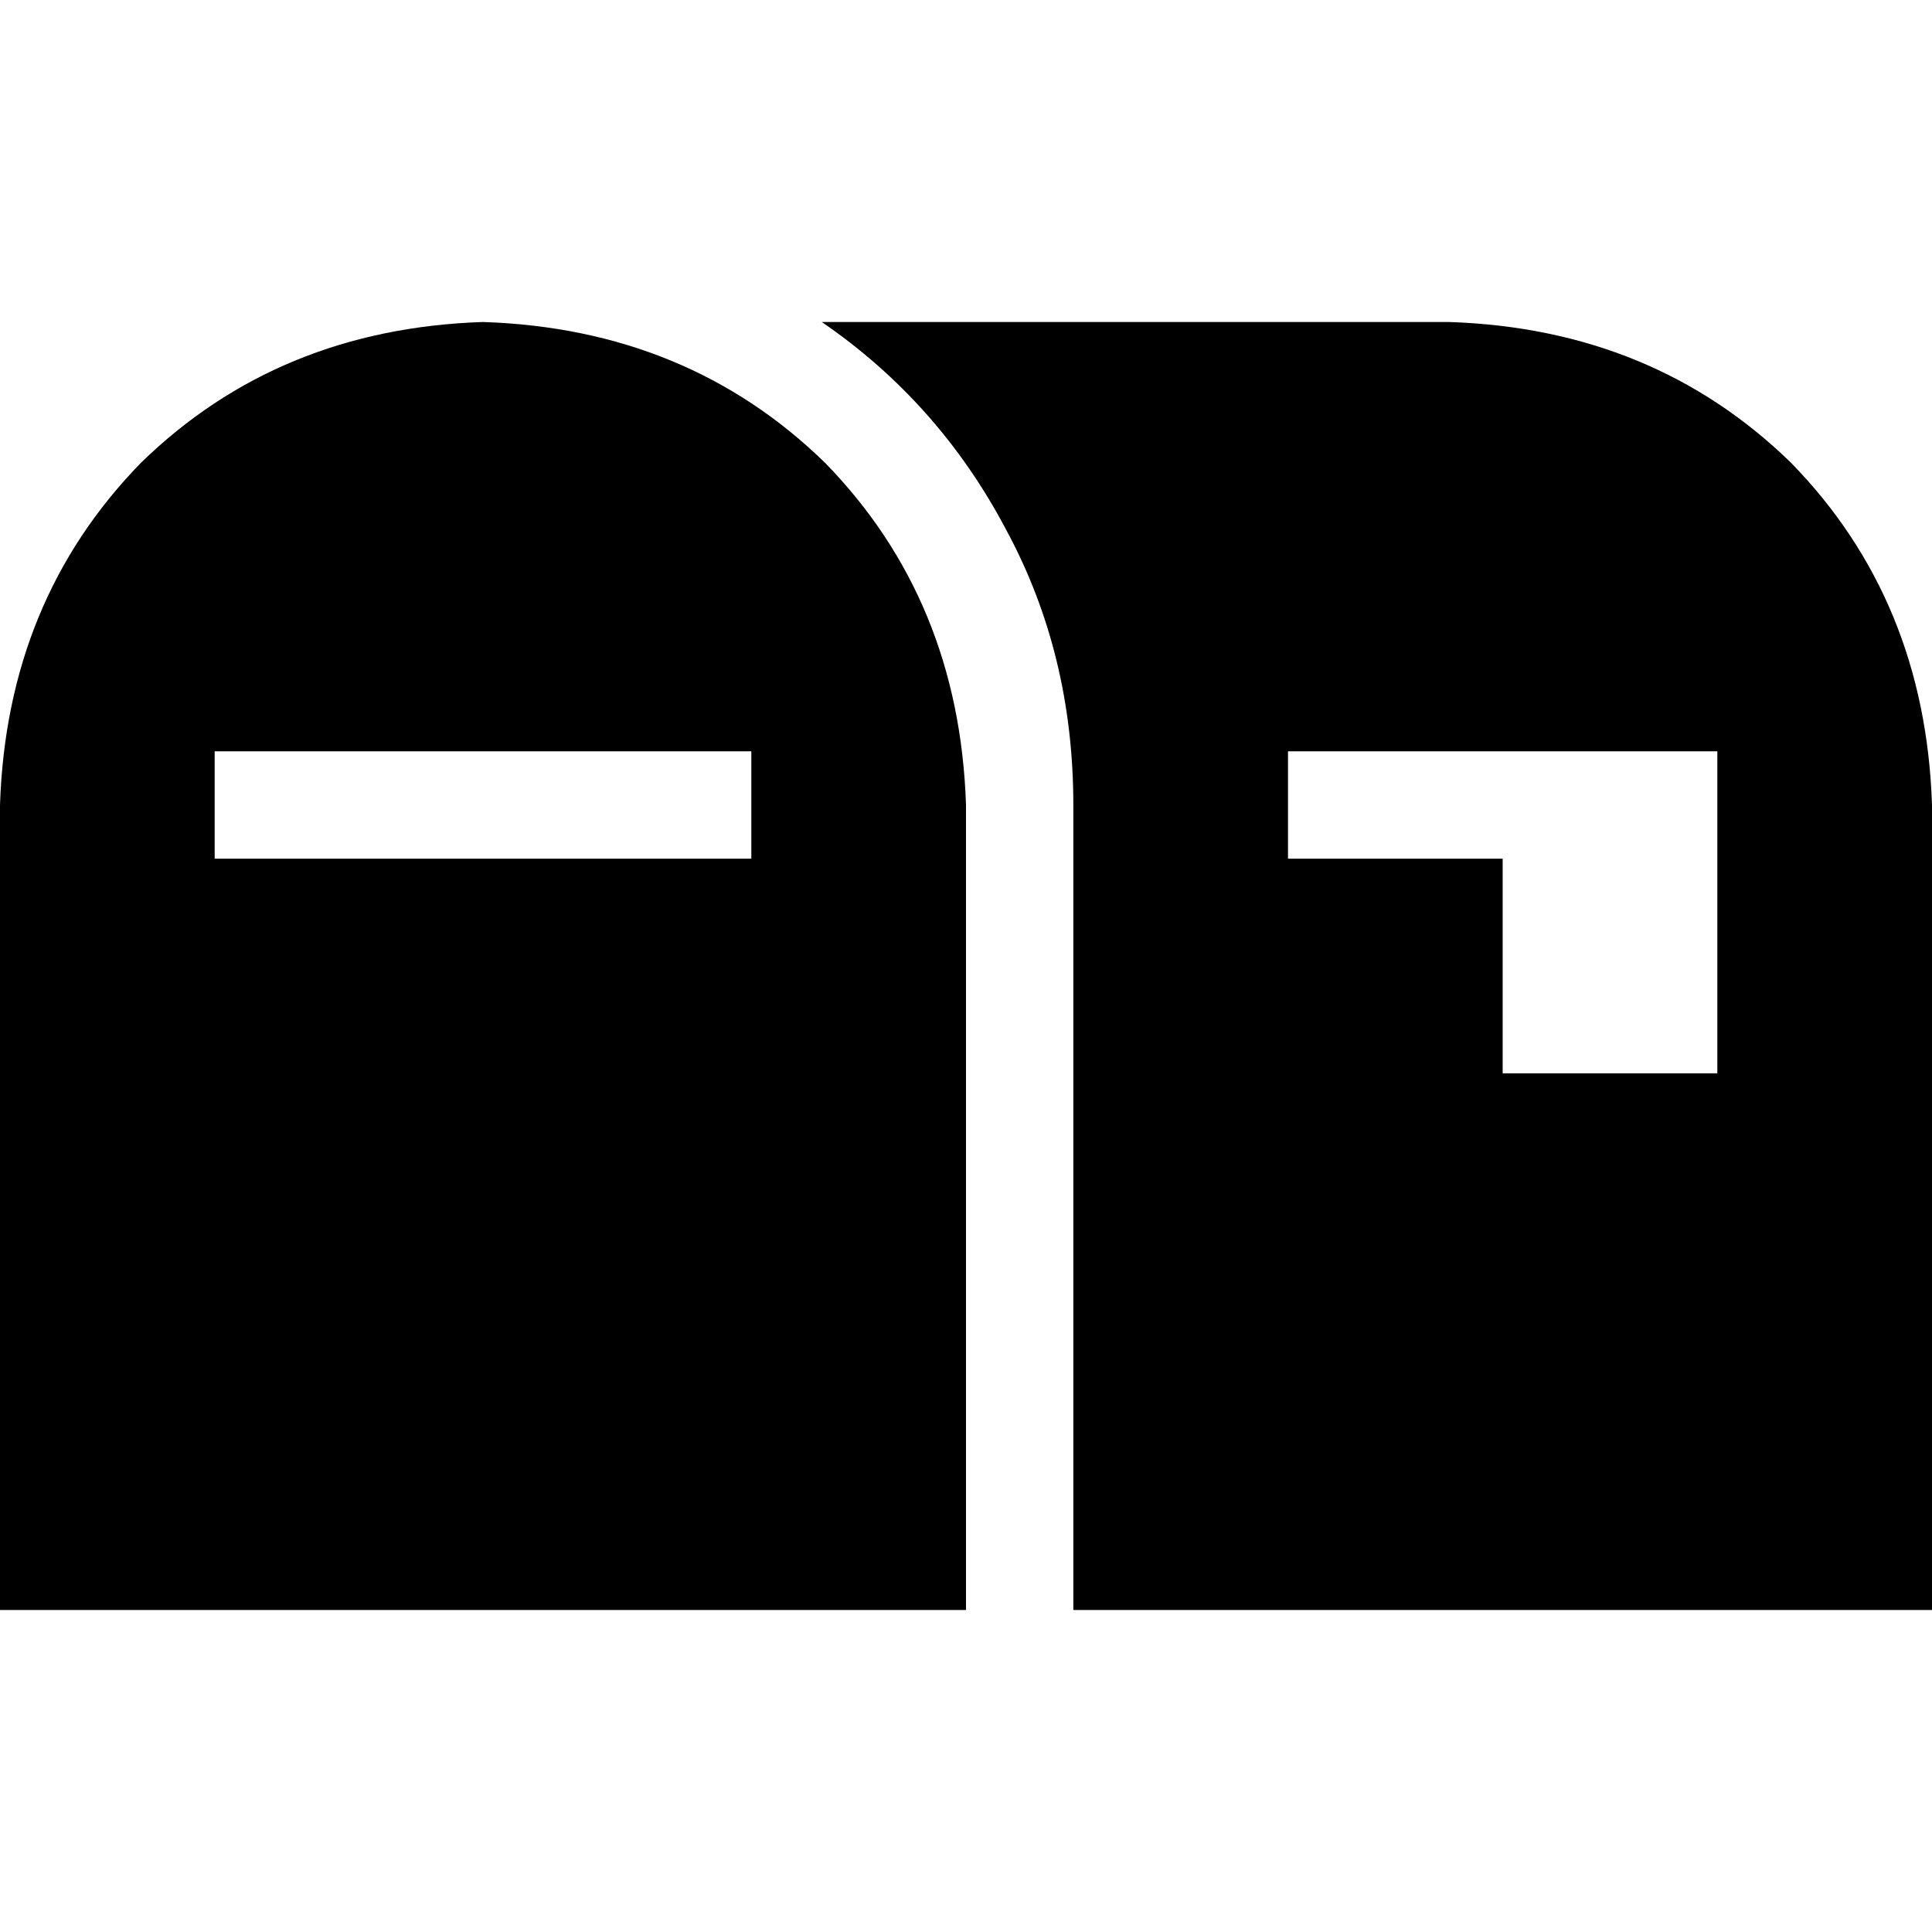 <svg xmlns="http://www.w3.org/2000/svg" viewBox="0 0 512 512">
  <path d="M 0 213.333 L 0 426.667 L 256 426.667 L 256 213.333 Q 254.222 159.111 218.667 122.667 Q 182.222 87.111 128 85.333 Q 73.778 87.111 37.333 122.667 Q 1.778 159.111 0 213.333 L 0 213.333 Z M 56.889 199.111 L 71.111 199.111 L 184.889 199.111 L 199.111 199.111 L 199.111 227.556 L 184.889 227.556 L 71.111 227.556 L 56.889 227.556 L 56.889 199.111 L 56.889 199.111 Z M 284.444 426.667 L 512 426.667 L 512 213.333 Q 510.222 159.111 474.667 122.667 Q 438.222 87.111 384 85.333 L 217.778 85.333 Q 248.889 106.667 266.667 140.444 Q 284.444 173.333 284.444 213.333 L 284.444 426.667 L 284.444 426.667 Z M 341.333 199.111 L 355.556 199.111 L 412.444 199.111 L 440.889 199.111 L 455.111 199.111 L 455.111 213.333 L 455.111 270.222 L 455.111 284.444 L 440.889 284.444 L 412.444 284.444 L 398.222 284.444 L 398.222 270.222 L 398.222 227.556 L 355.556 227.556 L 341.333 227.556 L 341.333 199.111 L 341.333 199.111 Z" />
</svg>